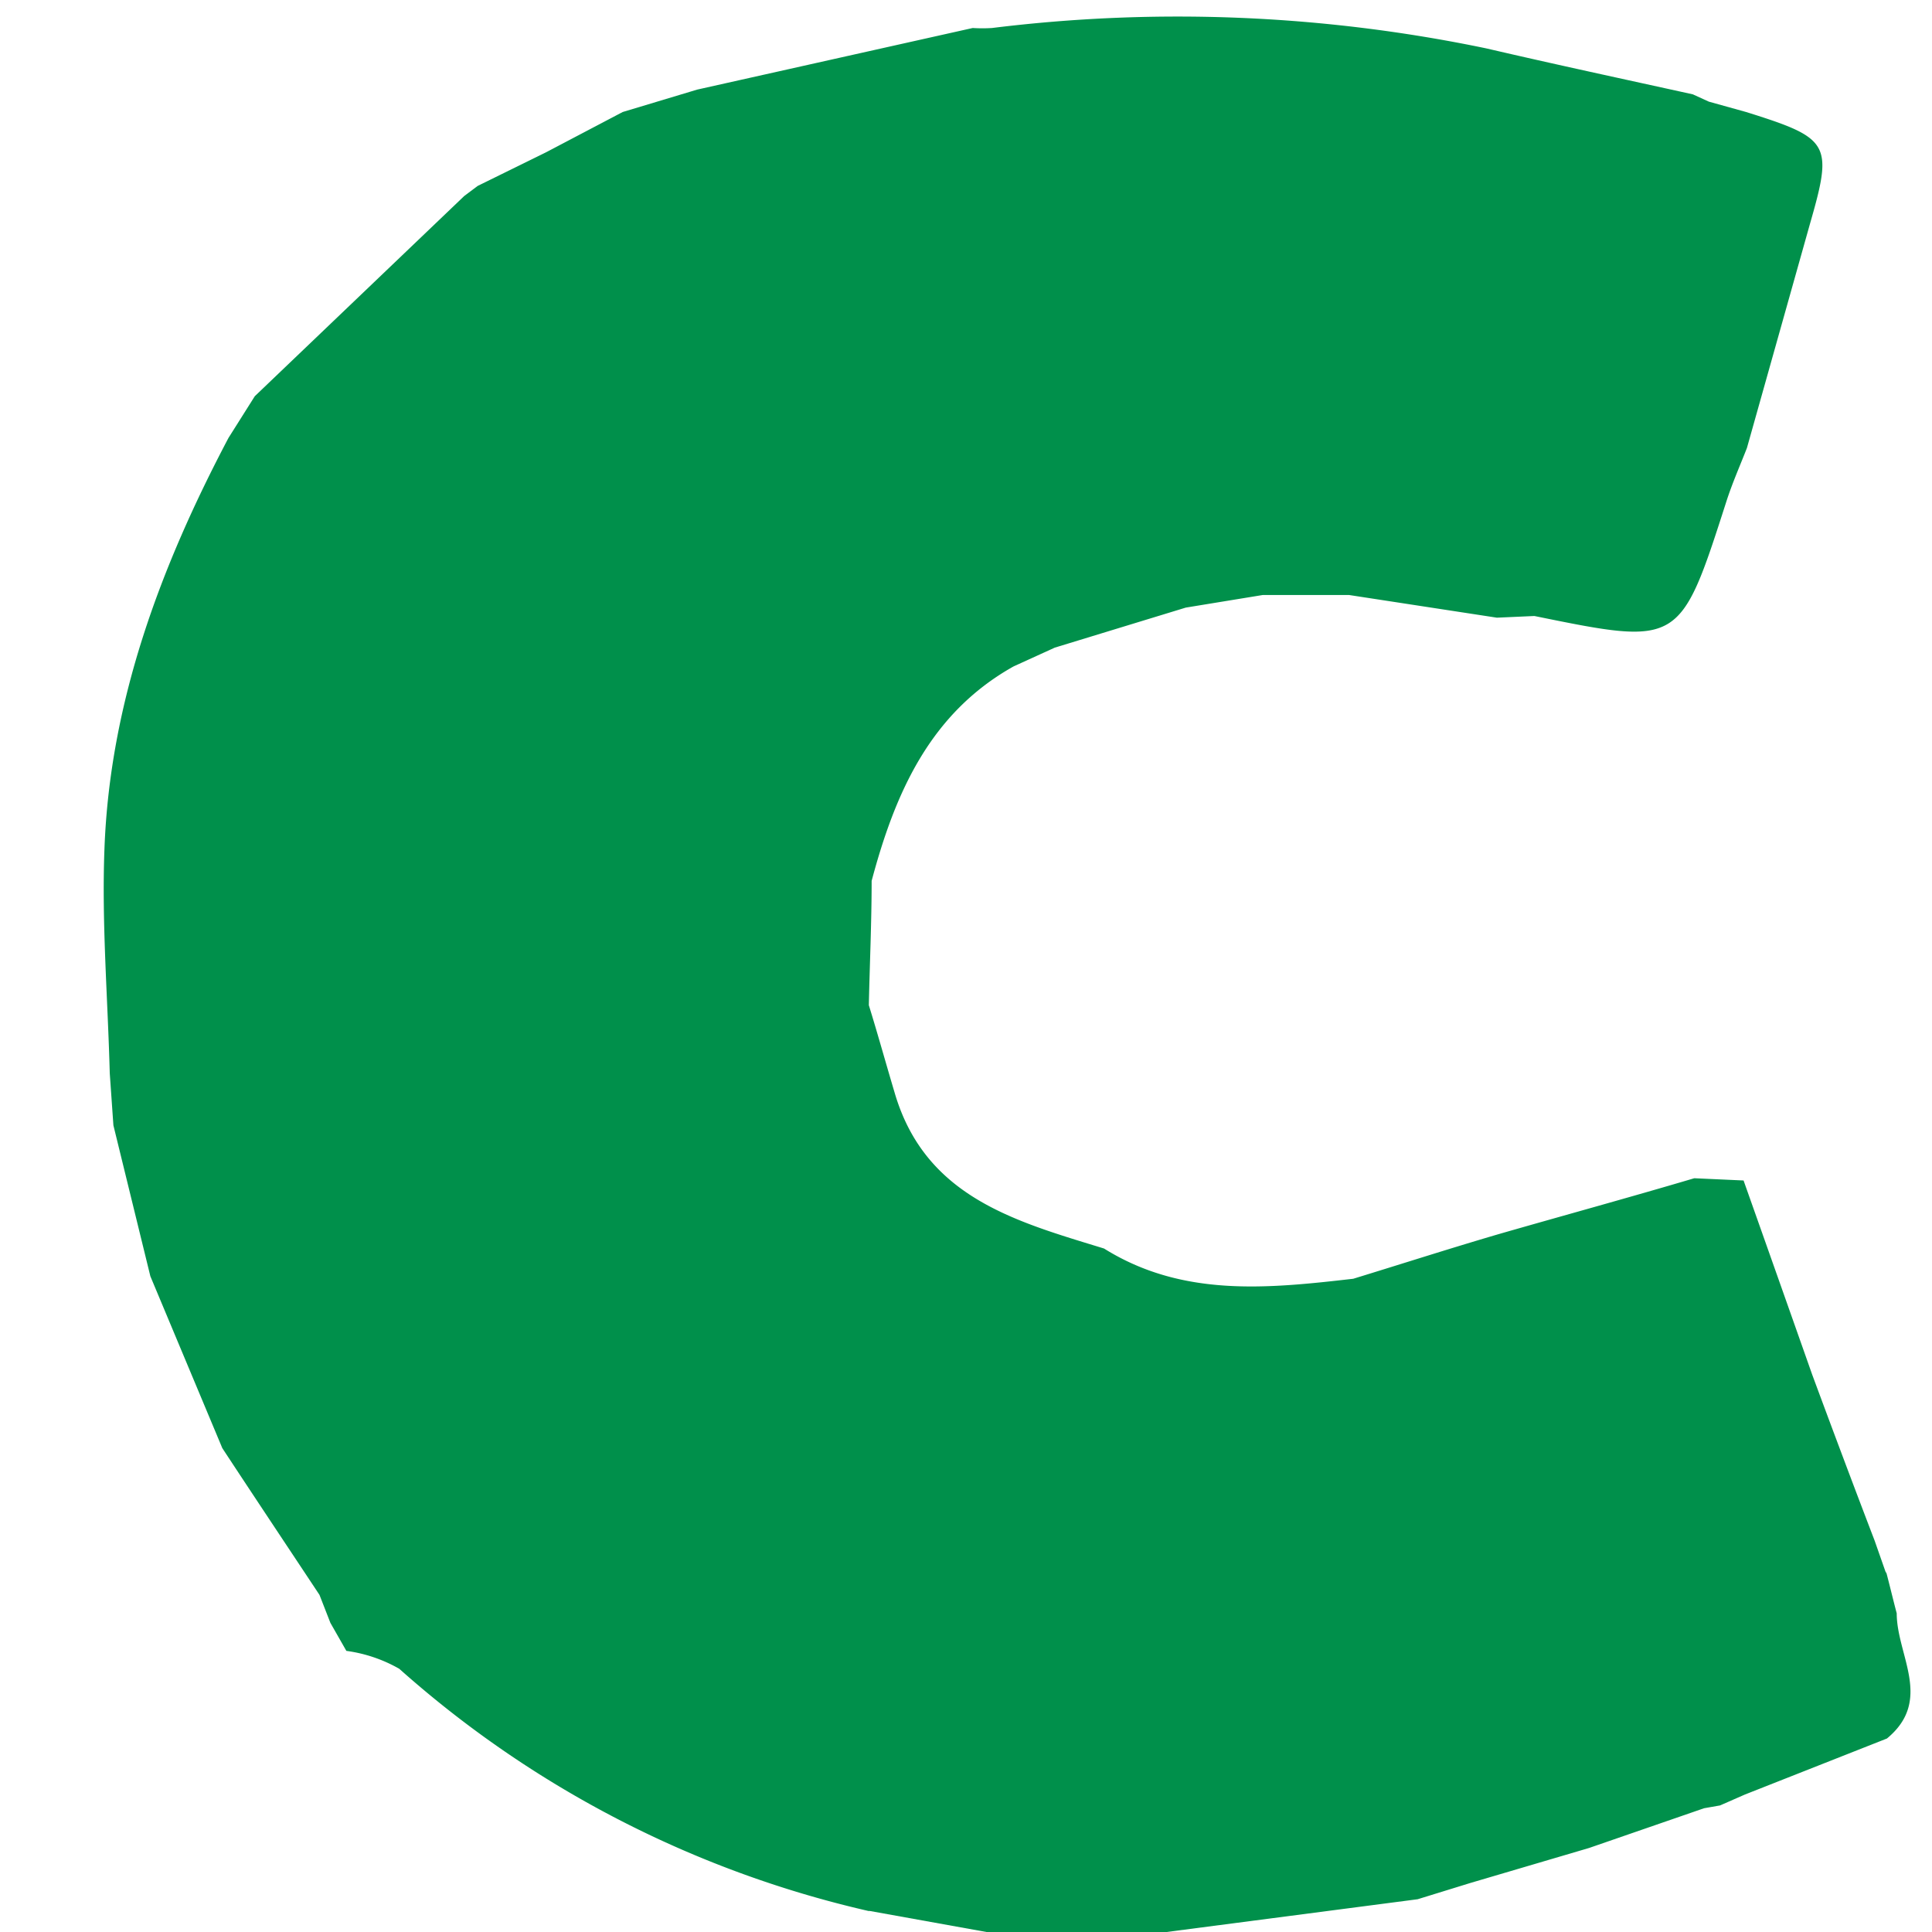 <svg id="Layer_1" data-name="Layer 1" xmlns="http://www.w3.org/2000/svg" viewBox="0 0 69 69"><path d="M50.63,67.83l-9.35,1.22-5.05.13-5.16-.93-.05,0a37.89,37.89,0,0,1-16.76-8.65,5.21,5.21,0,0,0-1.89-.64l-.57-1-.39-1c-1.16-1.75-2.32-3.49-3.47-5.24L5.37,45.58,4.05,40.19l-.13-1.86c-.07-2.68-.29-5.36-.19-8,.19-5.26,2-10.08,4.43-14.69l.94-1.49L16.58,7l.48-.36v0L19.5,5.44,22.24,4l2.66-.8L34.74,1a5.43,5.43,0,0,0,.69,0,54,54,0,0,1,17.66.73c2.45.57,4.92,1.1,7.37,1.64l.57.26L62.36,4c3,.94,3.11,1.12,2.28,4l-2.25,8c-.25.64-.53,1.27-.74,1.93C60,23.06,60,23.06,54.8,22l-1.34.06-5.28-.81-3.08,0-2.75.45-4.68,1.43-1.47.67c-3,1.68-4.24,4.55-5.07,7.66,0,1.48-.07,3-.1,4.44.31,1,.61,2.08.92,3.12,1.09,3.74,4.32,4.6,7.48,5.57,2.8,1.75,5.85,1.43,8.9,1.08,1.73-.53,3.44-1.08,5.18-1.59,2.33-.67,4.67-1.31,7-2l1.76.08h0q1.23,3.47,2.45,6.93c.74,2,1.49,4,2.23,5.93l.41,1.17,0-.06c.13.49.25,1,.38,1.49,0,1.5,1.31,3.1-.35,4.47l-5.07,2-.89.39-.57.1L56.75,66l-4.24,1.25Z" fill="#00904b"/></svg>